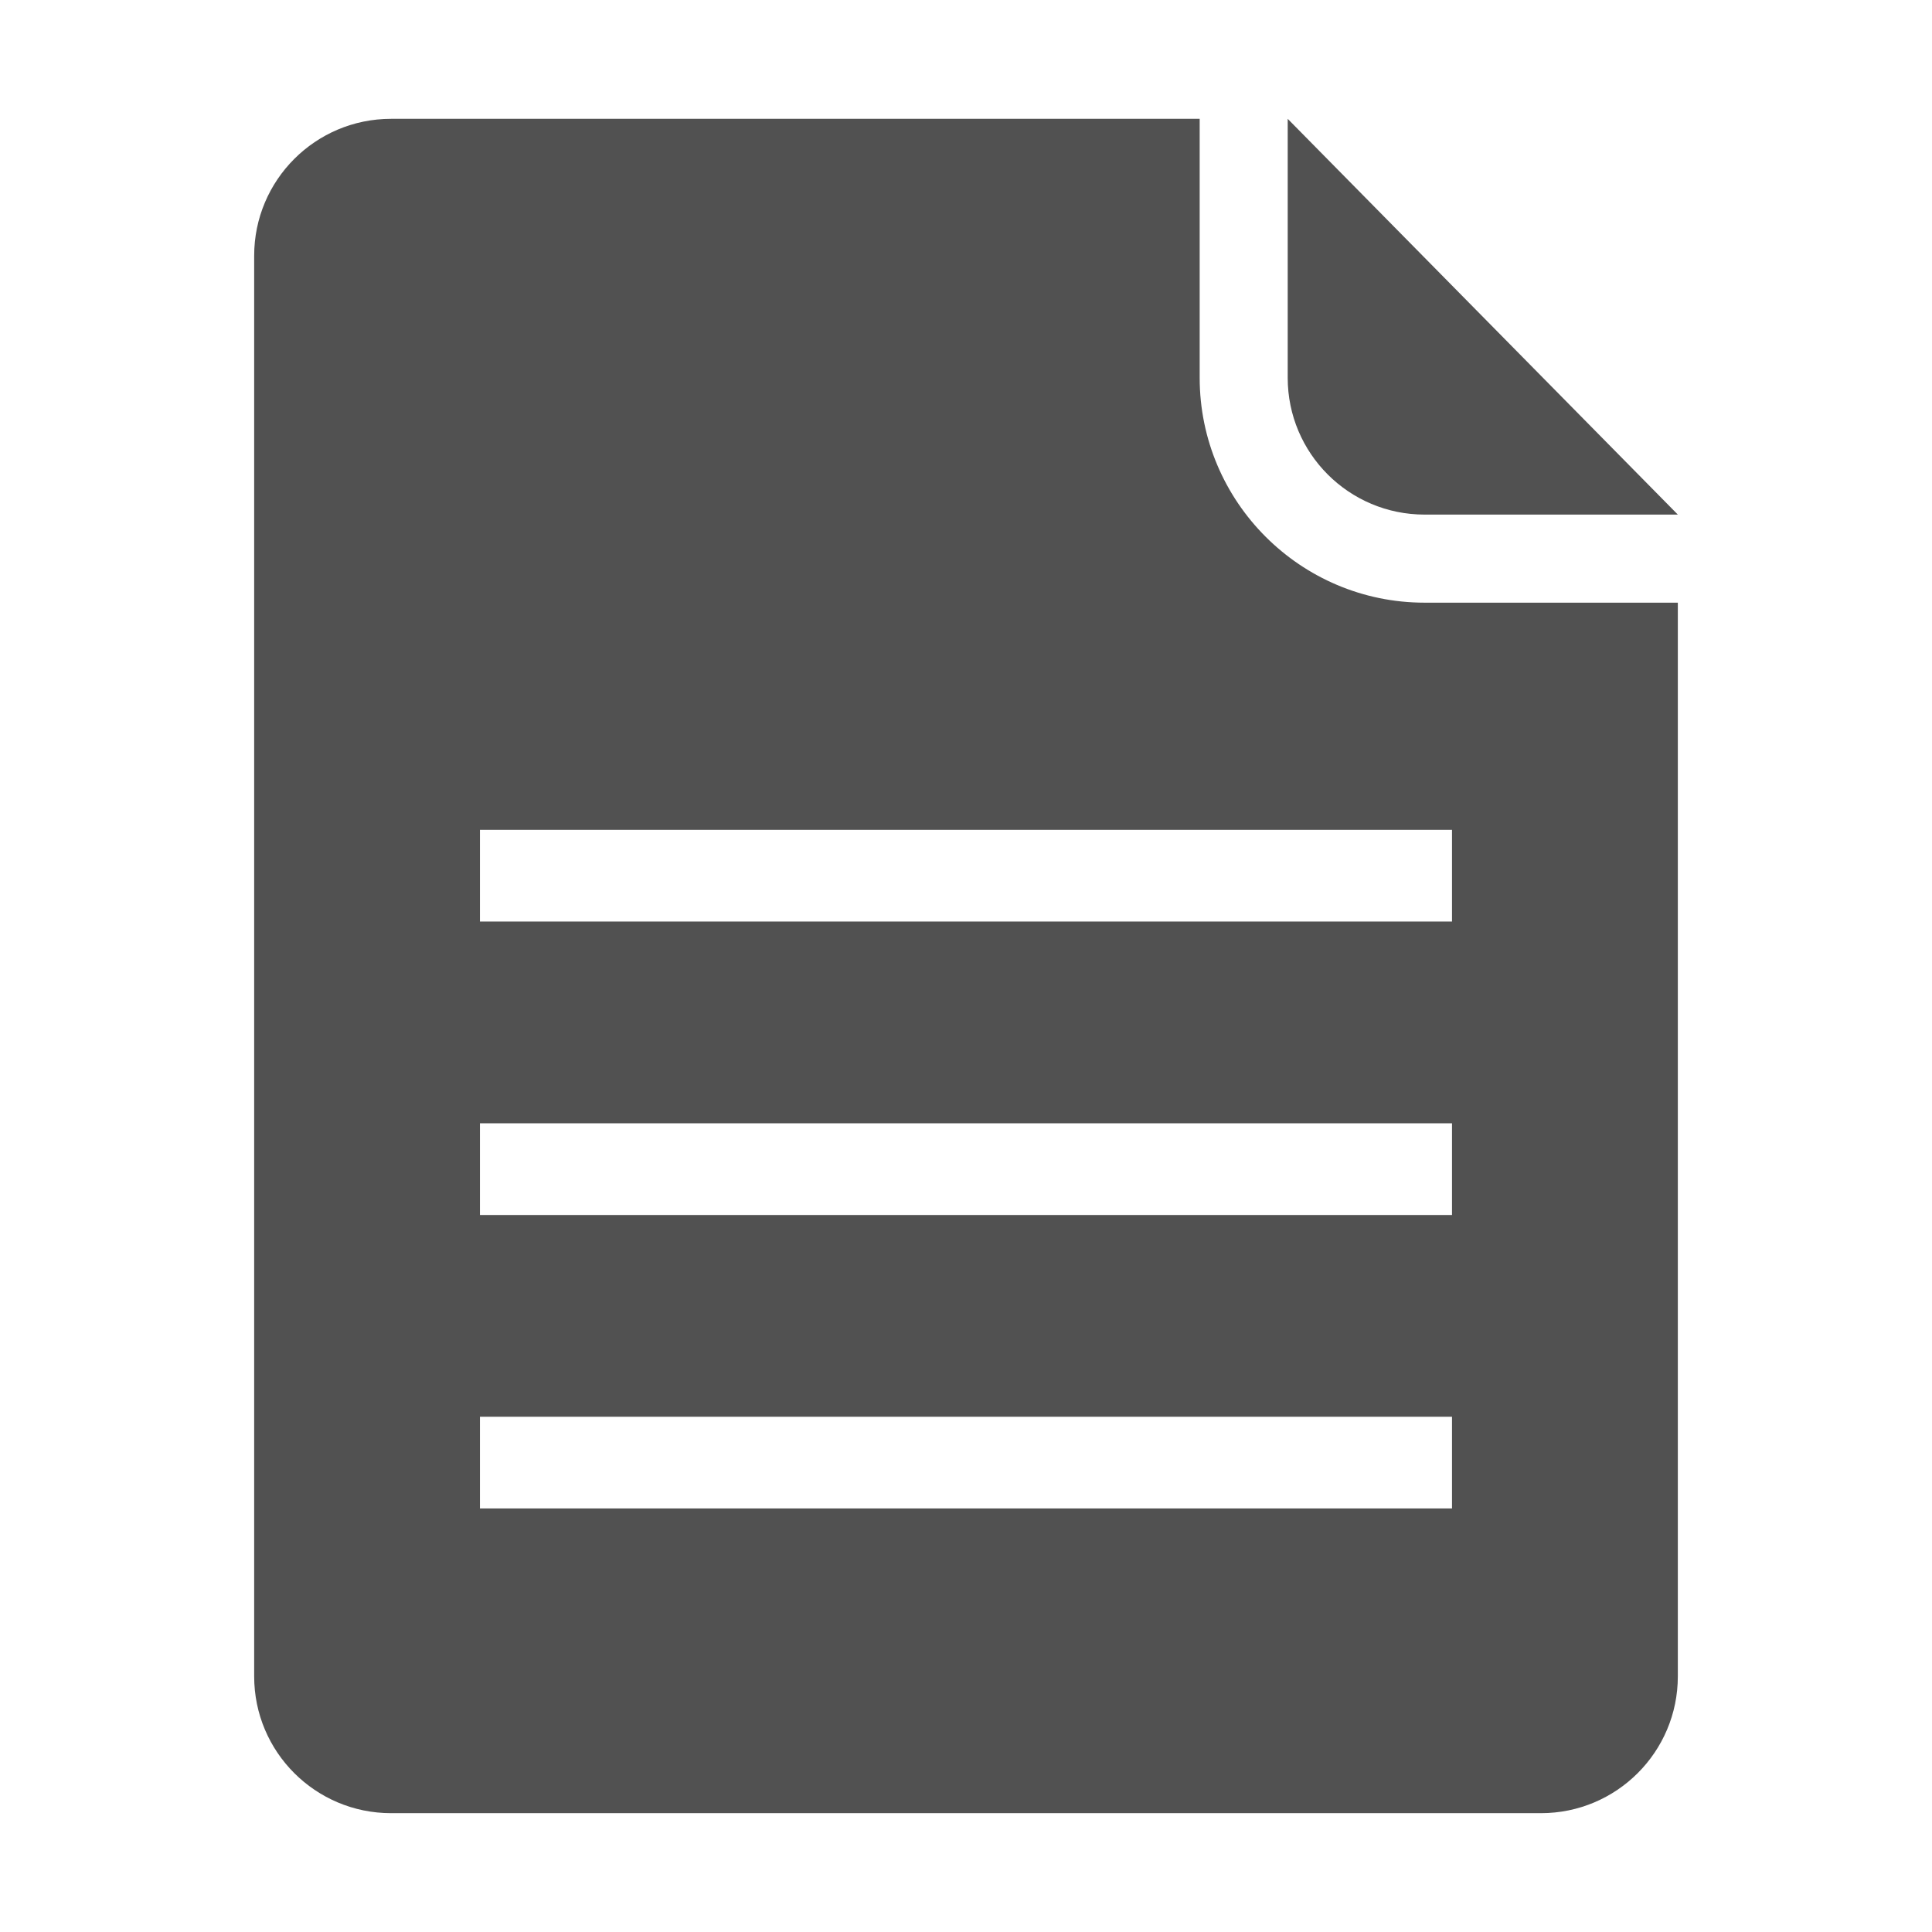 <?xml version="1.0" standalone="no"?><!DOCTYPE svg PUBLIC "-//W3C//DTD SVG 1.1//EN" "http://www.w3.org/Graphics/SVG/1.1/DTD/svg11.dtd"><svg t="1563851558206" class="icon" viewBox="0 0 1024 1024" version="1.1" xmlns="http://www.w3.org/2000/svg" p-id="10340" xmlns:xlink="http://www.w3.org/1999/xlink" width="64" height="64"><defs><style type="text/css"></style></defs><path d="M755.063 319.427c-65.743 0-119.209-53.466-119.209-119.184L635.854 62.983 207.267 62.983c-40.073 0-72.552 32.504-72.552 72.553l0 752.976c0 40.049 32.48 72.503 72.552 72.503l609.487 0c40.053 0 72.53-32.454 72.53-72.503L889.284 319.427 755.063 319.427zM769.593 799.504l-515.214 0 0-48.605 515.214 0L769.593 799.504zM769.593 643.968l-515.214 0L254.379 595.363l515.214 0L769.593 643.968zM769.593 488.431l-515.214 0 0-48.605 515.214 0L769.593 488.431z" p-id="10341" fill="#515151"></path><path d="M682.51 62.983l0 137.259c0 40.049 32.48 72.503 72.553 72.503l134.221 0L682.51 62.983z" p-id="10342" fill="#515151"></path></svg>